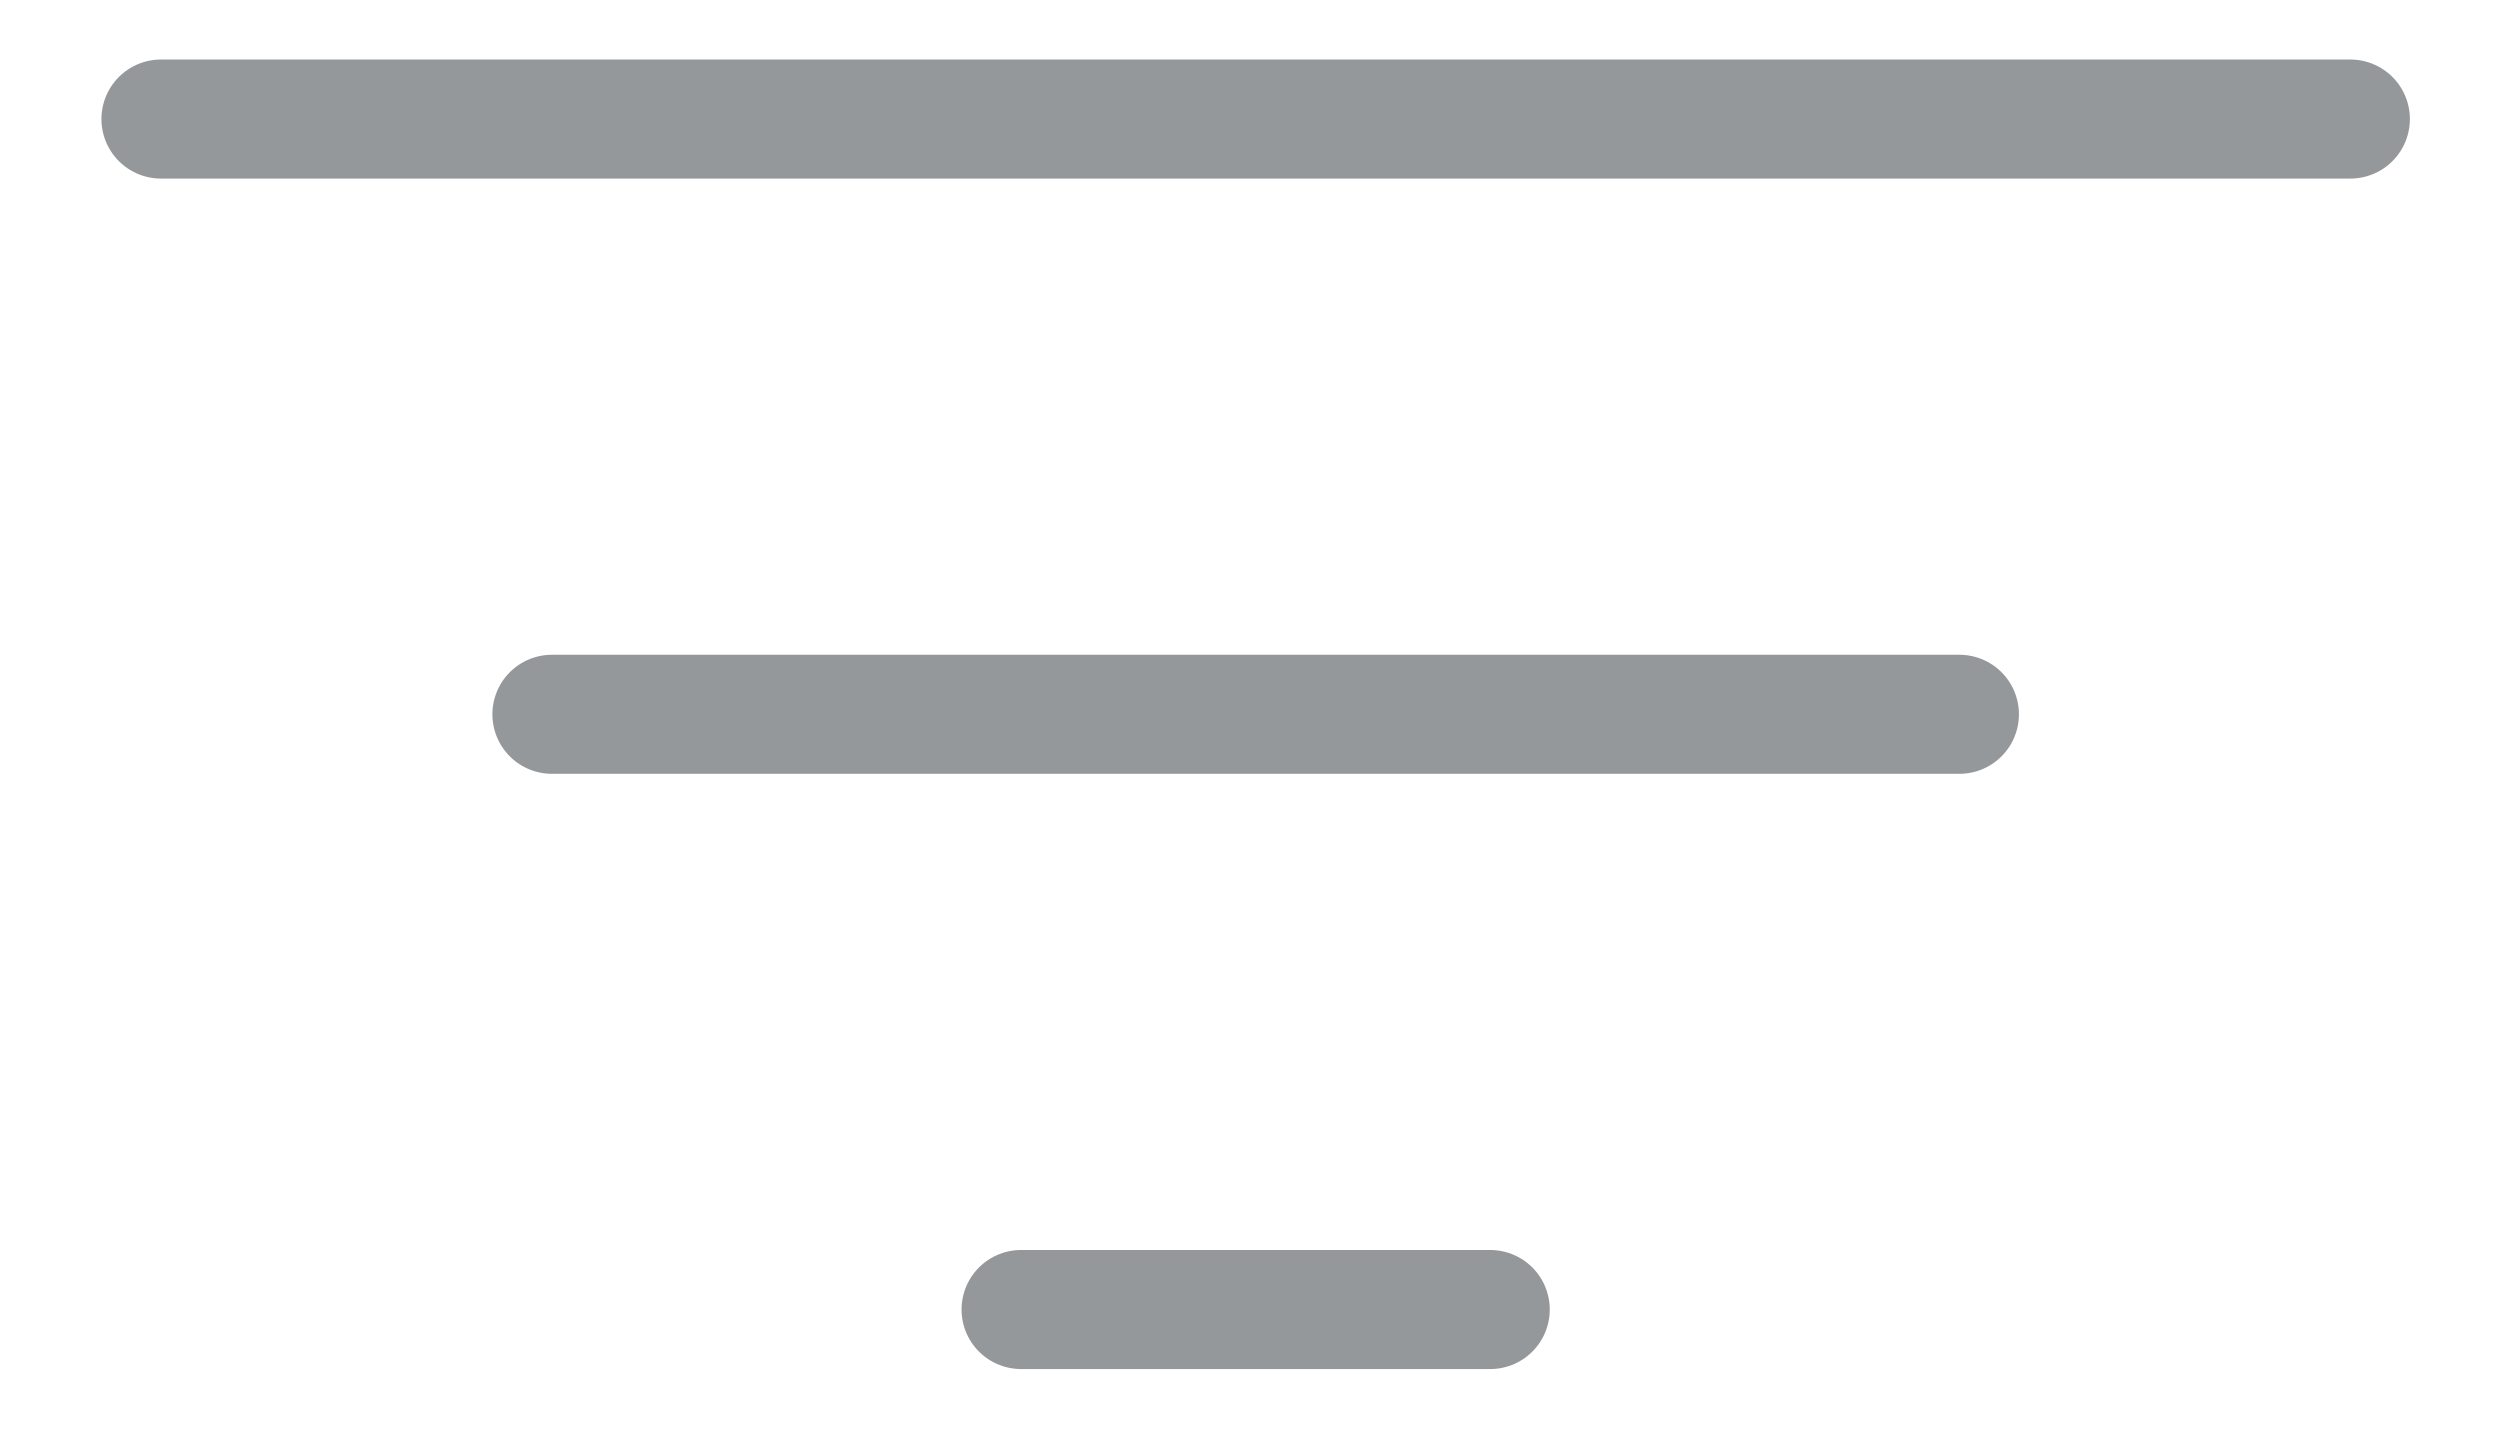 <svg width="21" height="12" viewBox="0 0 21 12" fill="none" xmlns="http://www.w3.org/2000/svg">
<path id="Vector" d="M1.352 1H19.743M4.636 6H16.459M8.577 11H12.518" stroke="#95989A" stroke-linecap="round" stroke-linejoin="round"/>
</svg>
